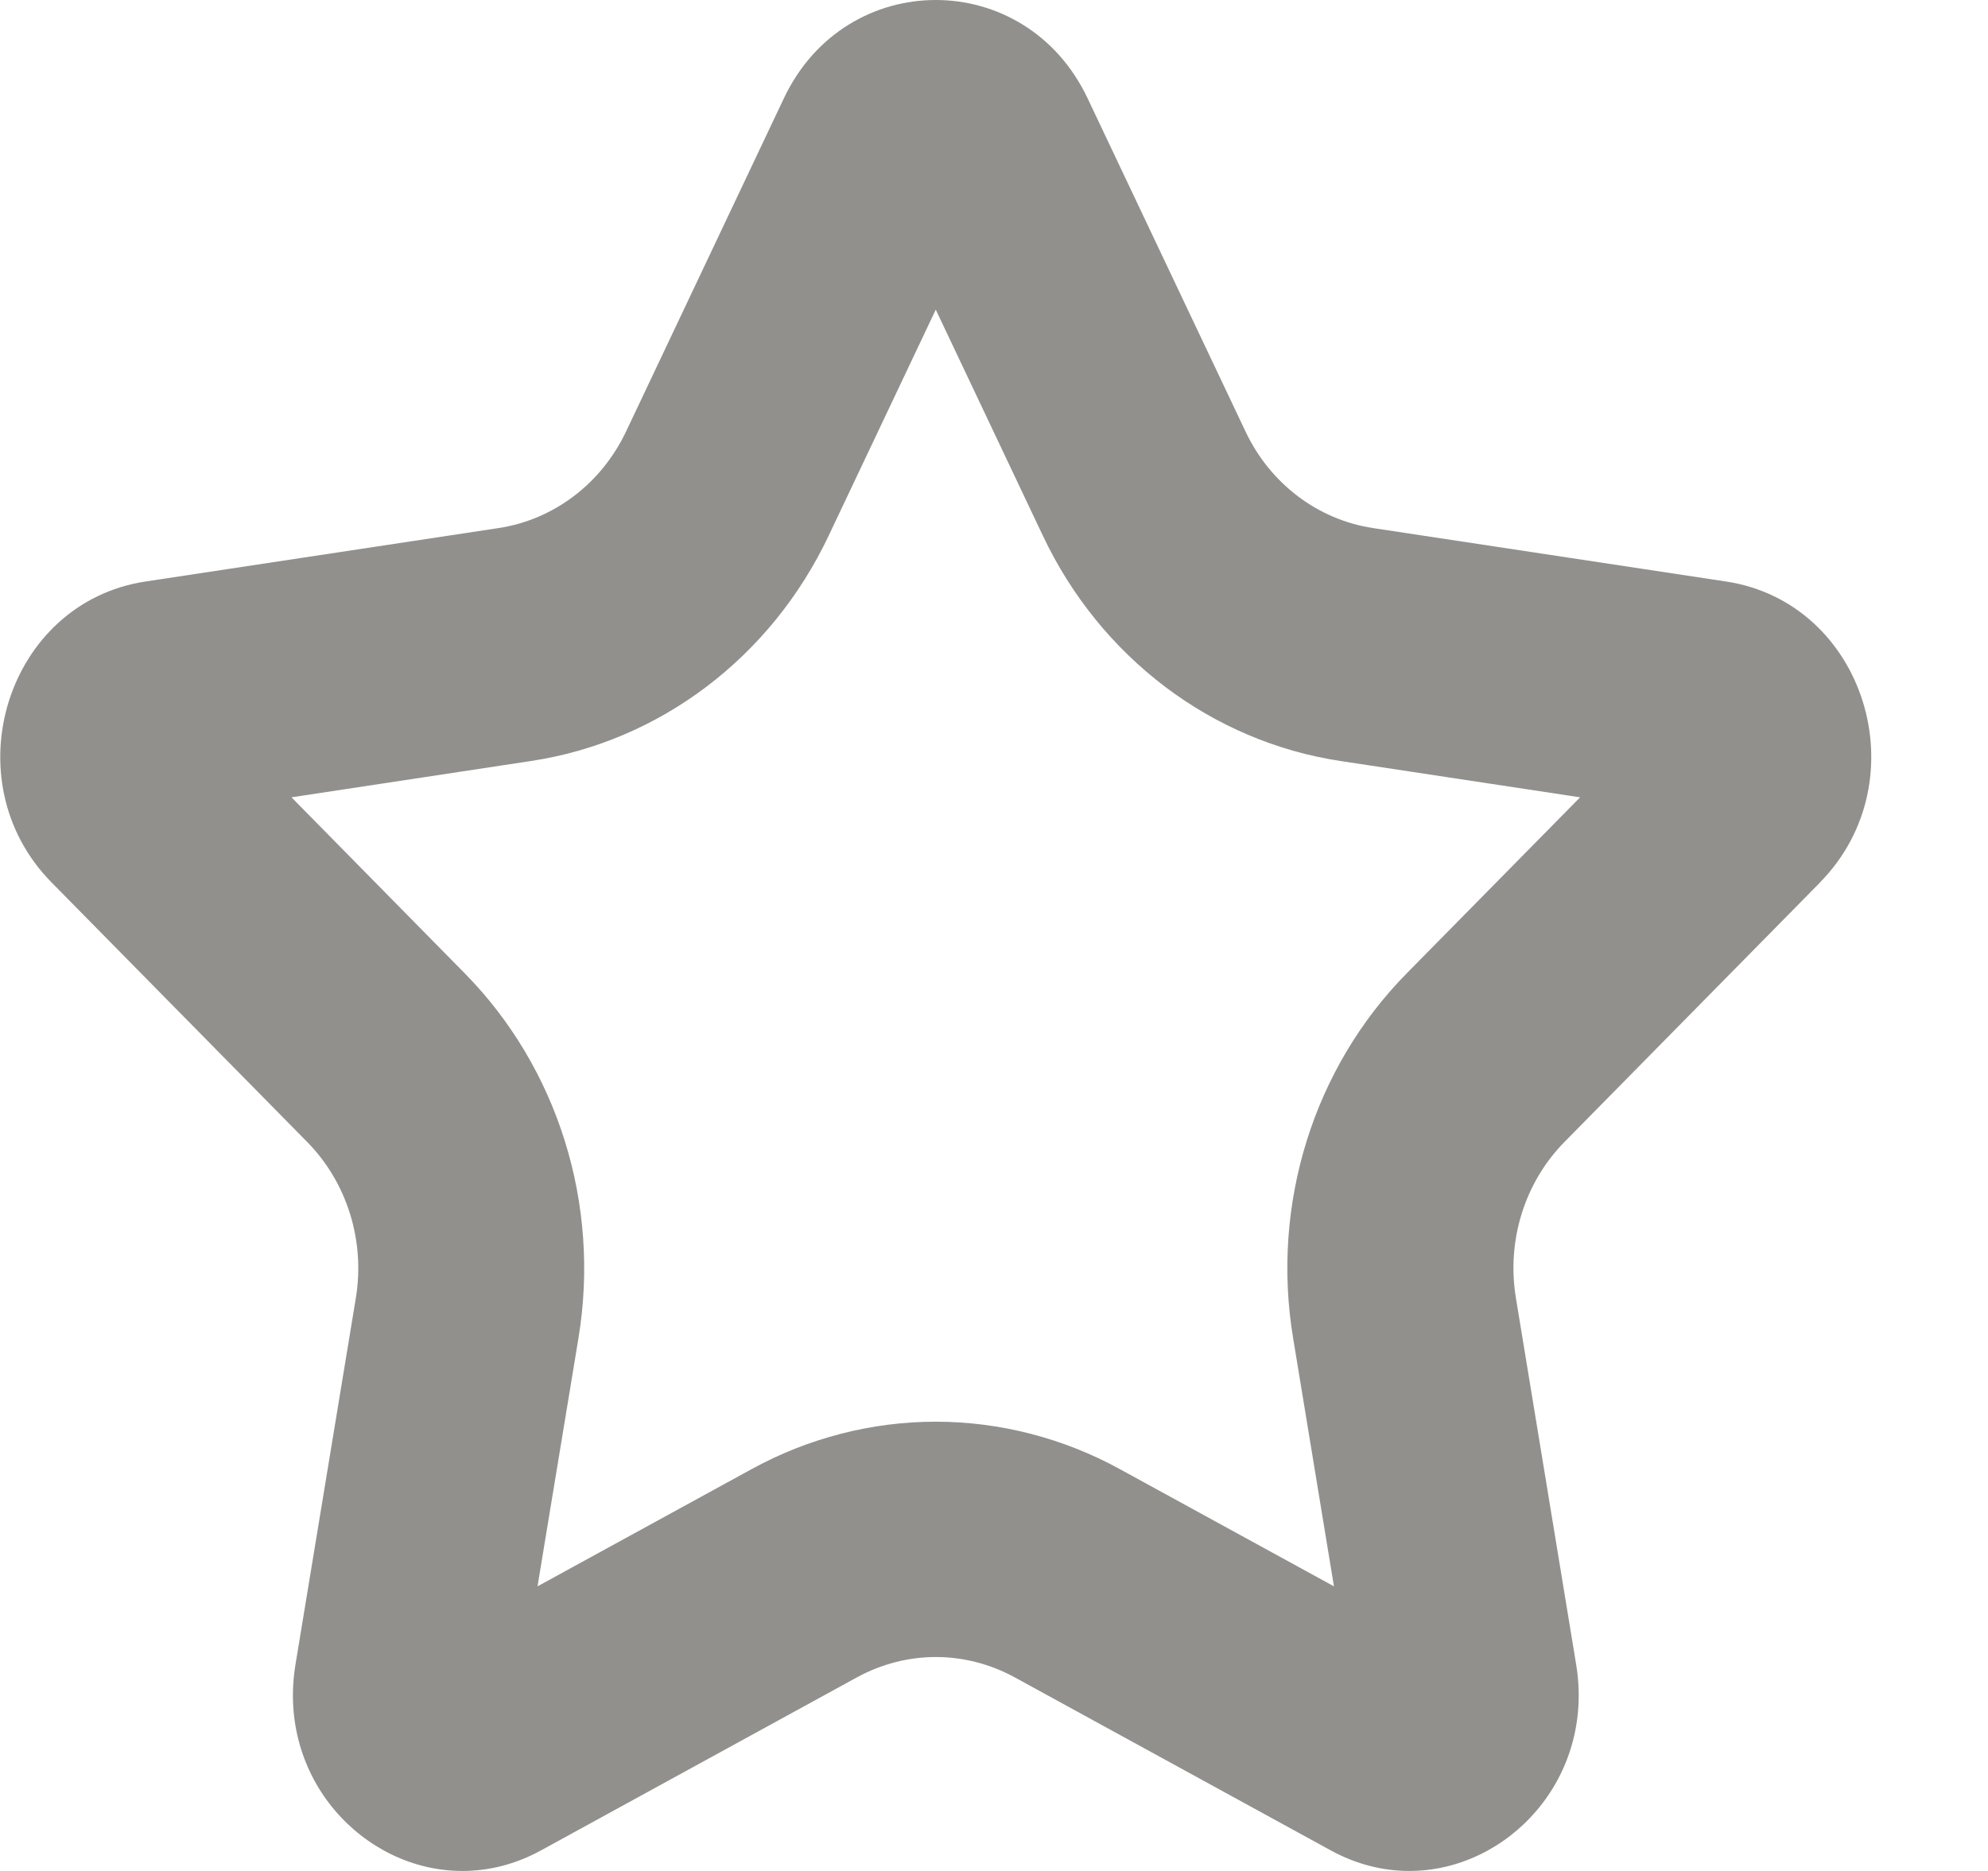 <!-- Generated by IcoMoon.io -->
<svg version="1.1" xmlns="http://www.w3.org/2000/svg" width="34" height="32" viewBox="0 0 34 32">
<title>as-star_favorite-1</title>
<path fill="#91908d" d="M24.059 16.647c-1.594 1.619-2.322 3.949-1.944 6.235l0.699 4.25-3.664-2.006c-0.966-0.53-2.054-0.81-3.146-0.81-1.093 0-2.181 0.28-3.147 0.81l-3.664 2.006 0.701-4.25c0.376-2.286-0.352-4.616-1.946-6.235l-2.963-3.010 4.096-0.621c2.203-0.333 4.106-1.773 5.091-3.853l1.832-3.867 1.832 3.867c0.984 2.080 2.888 3.52 5.090 3.853l4.098 0.621-2.965 3.010zM31.126 15.093c1.718-1.746 0.771-4.787-1.605-5.147l-6.038-0.914c-0.944-0.142-1.76-0.76-2.181-1.651l-2.701-5.699c-0.531-1.122-1.565-1.682-2.597-1.682-1.034 0-2.067 0.56-2.598 1.682l-2.699 5.699c-0.422 0.891-1.238 1.509-2.181 1.651l-6.038 0.914c-2.376 0.36-3.325 3.402-1.606 5.147l4.37 4.437c0.683 0.693 0.995 1.691 0.834 2.67l-1.032 6.266c-0.322 1.95 1.166 3.534 2.854 3.534 0.445 0 0.906-0.11 1.349-0.354l5.4-2.958c0.422-0.23 0.885-0.347 1.349-0.347 0.462 0 0.925 0.117 1.347 0.347l5.402 2.958c0.443 0.243 0.902 0.354 1.347 0.354 1.688 0 3.176-1.584 2.854-3.534l-1.030-6.266c-0.162-0.979 0.149-1.978 0.832-2.67l4.37-4.437z"></path>
</svg>
